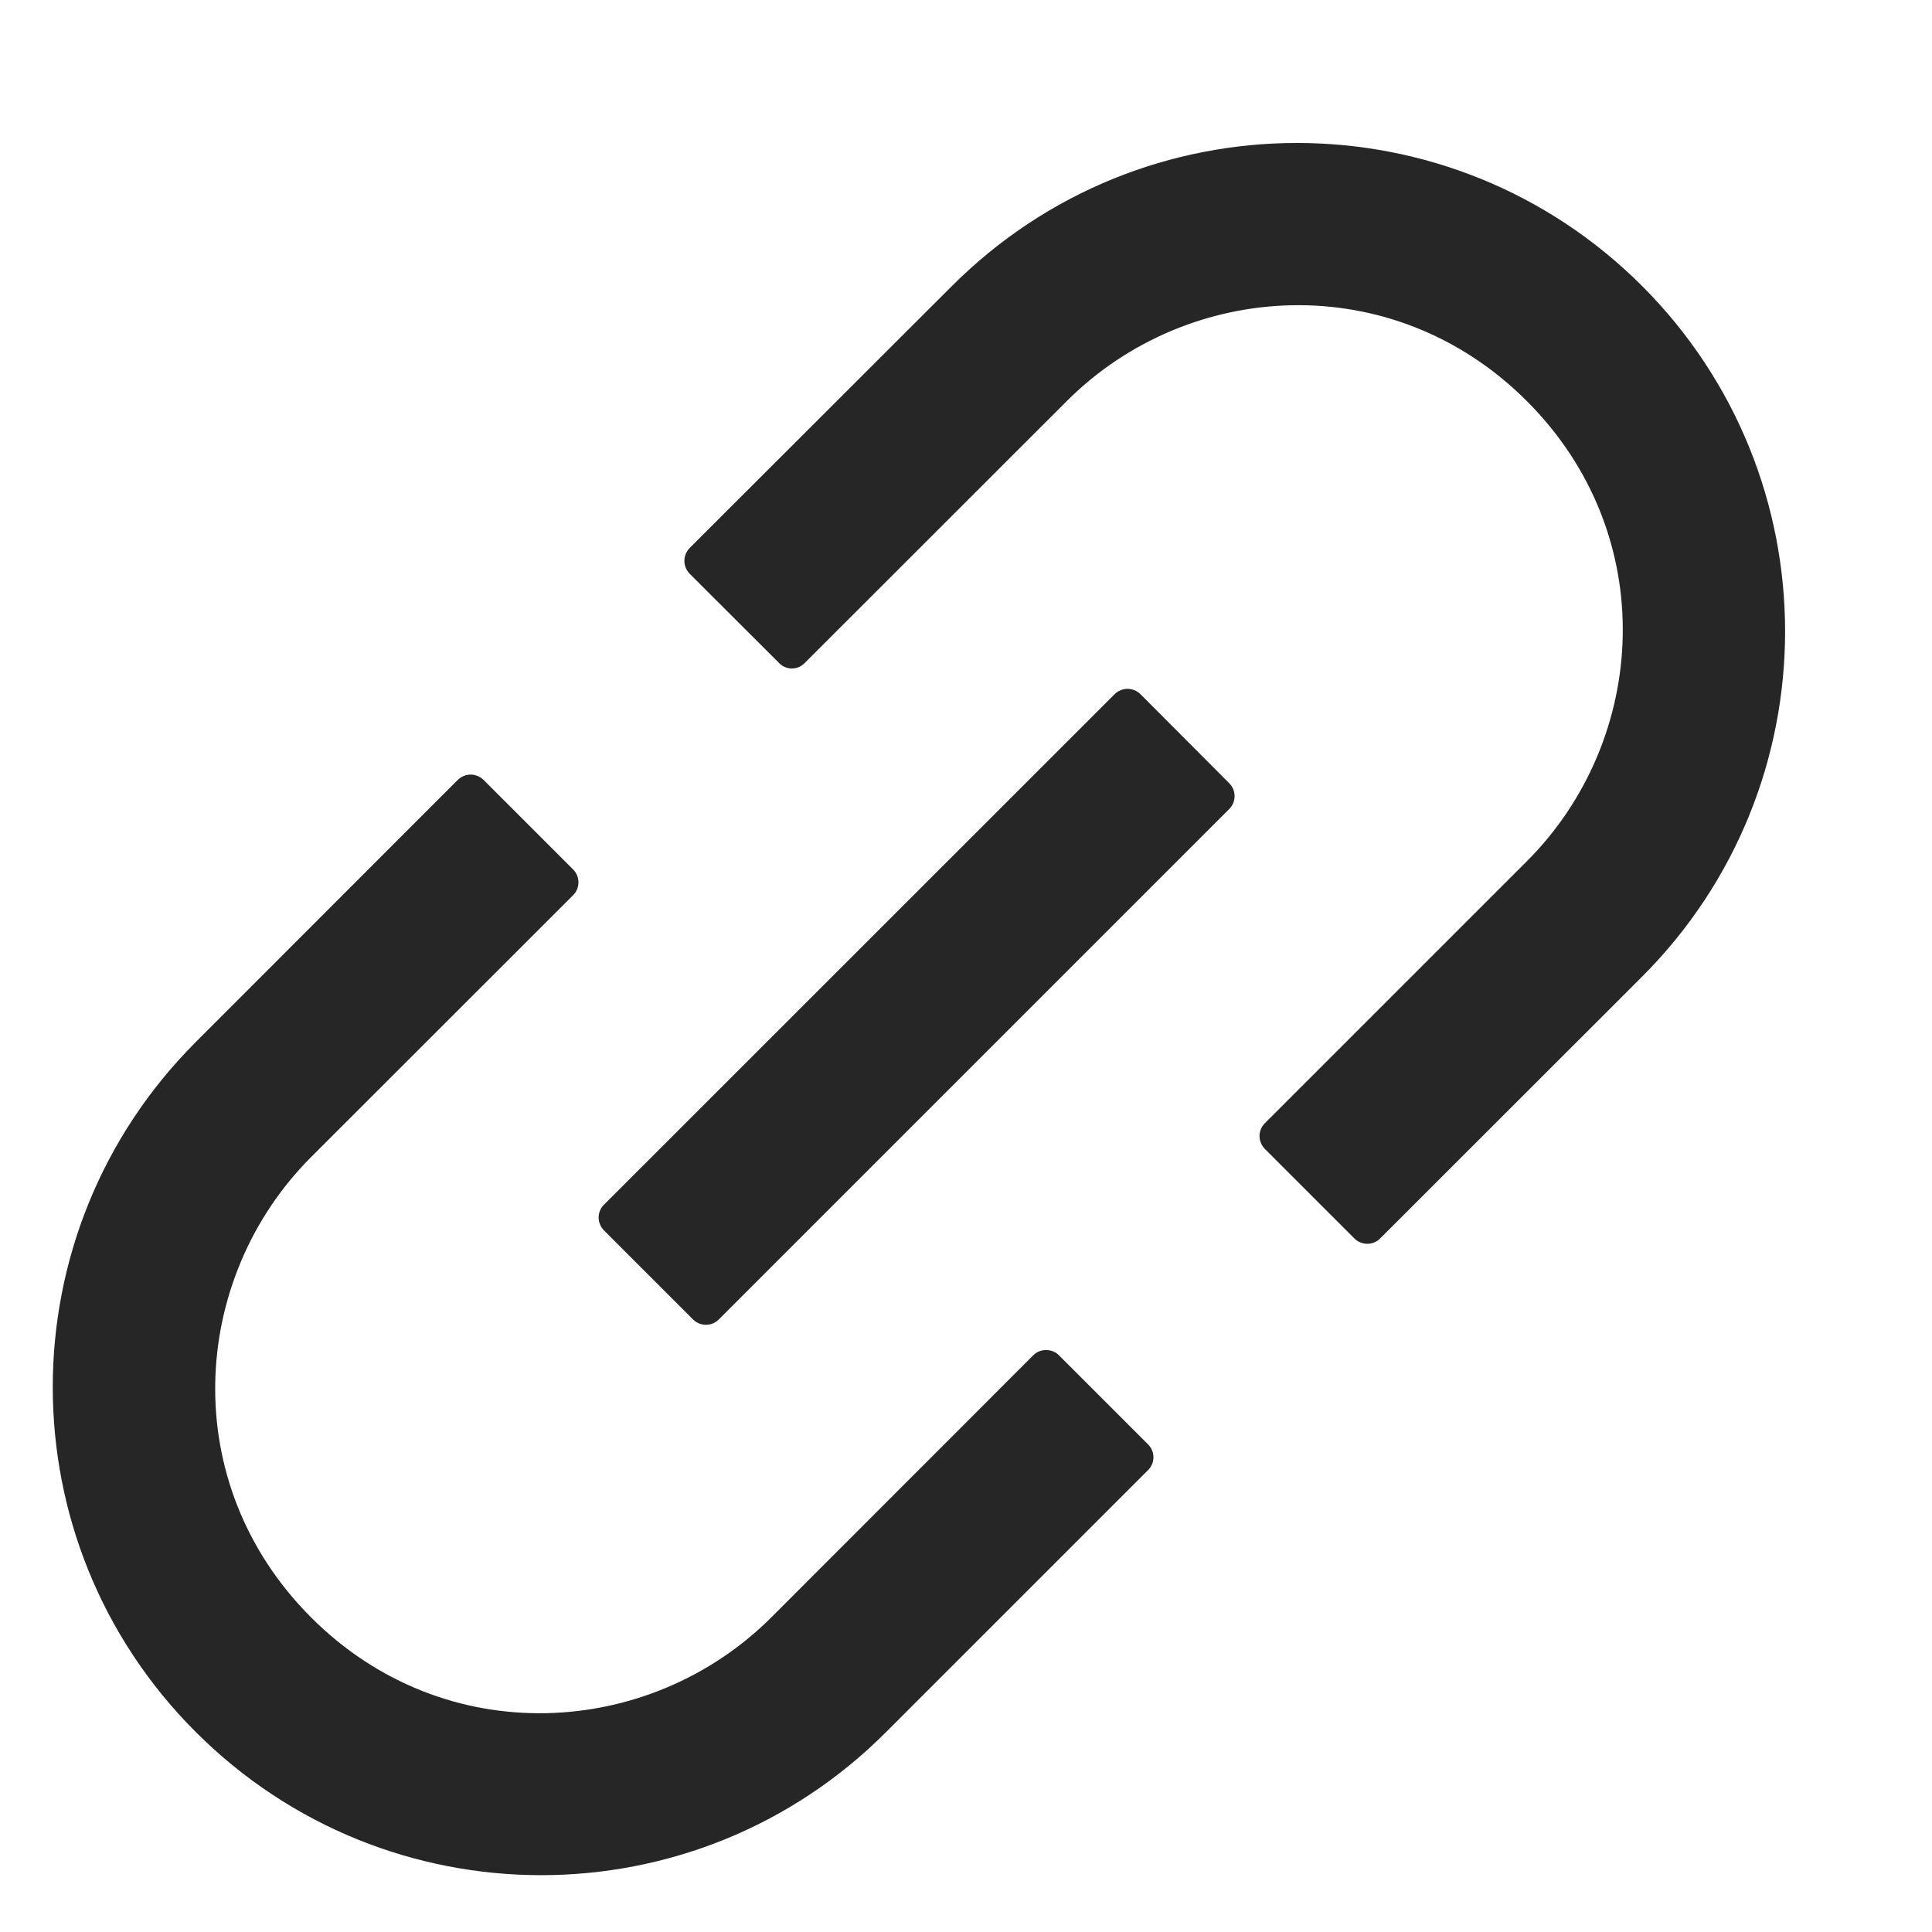 <svg width="13" height="13" viewBox="0 0 13 13" fill="none" xmlns="http://www.w3.org/2000/svg">
<path d="M7.125 9.119C7.102 9.096 7.071 9.084 7.039 9.084C7.007 9.084 6.976 9.096 6.953 9.119L5.19 10.883C4.373 11.699 2.995 11.786 2.093 10.883C1.19 9.979 1.277 8.603 2.093 7.786L3.857 6.023C3.904 5.976 3.904 5.898 3.857 5.851L3.253 5.247C3.23 5.225 3.199 5.212 3.167 5.212C3.135 5.212 3.104 5.225 3.081 5.247L1.318 7.011C0.034 8.295 0.034 10.373 1.318 11.655C2.602 12.938 4.68 12.939 5.962 11.655L7.726 9.891C7.773 9.844 7.773 9.767 7.726 9.72L7.125 9.119ZM11.05 1.925C9.766 0.641 7.688 0.641 6.405 1.925L4.64 3.688C4.618 3.711 4.605 3.742 4.605 3.774C4.605 3.806 4.618 3.837 4.64 3.86L5.243 4.462C5.29 4.51 5.367 4.51 5.414 4.462L7.178 2.699C7.994 1.882 9.372 1.796 10.274 2.699C11.177 3.602 11.091 4.978 10.274 5.795L8.51 7.559C8.488 7.581 8.475 7.612 8.475 7.644C8.475 7.676 8.488 7.707 8.51 7.73L9.114 8.334C9.162 8.381 9.239 8.381 9.286 8.334L11.05 6.571C12.332 5.287 12.332 3.209 11.05 1.925ZM7.673 4.67C7.65 4.648 7.619 4.635 7.587 4.635C7.555 4.635 7.524 4.648 7.501 4.67L4.063 8.107C4.041 8.129 4.028 8.16 4.028 8.192C4.028 8.224 4.041 8.255 4.063 8.278L4.664 8.879C4.712 8.926 4.789 8.926 4.836 8.879L8.272 5.443C8.319 5.396 8.319 5.318 8.272 5.271L7.673 4.67Z" fill="black" fill-opacity="0.85"/>
</svg>
